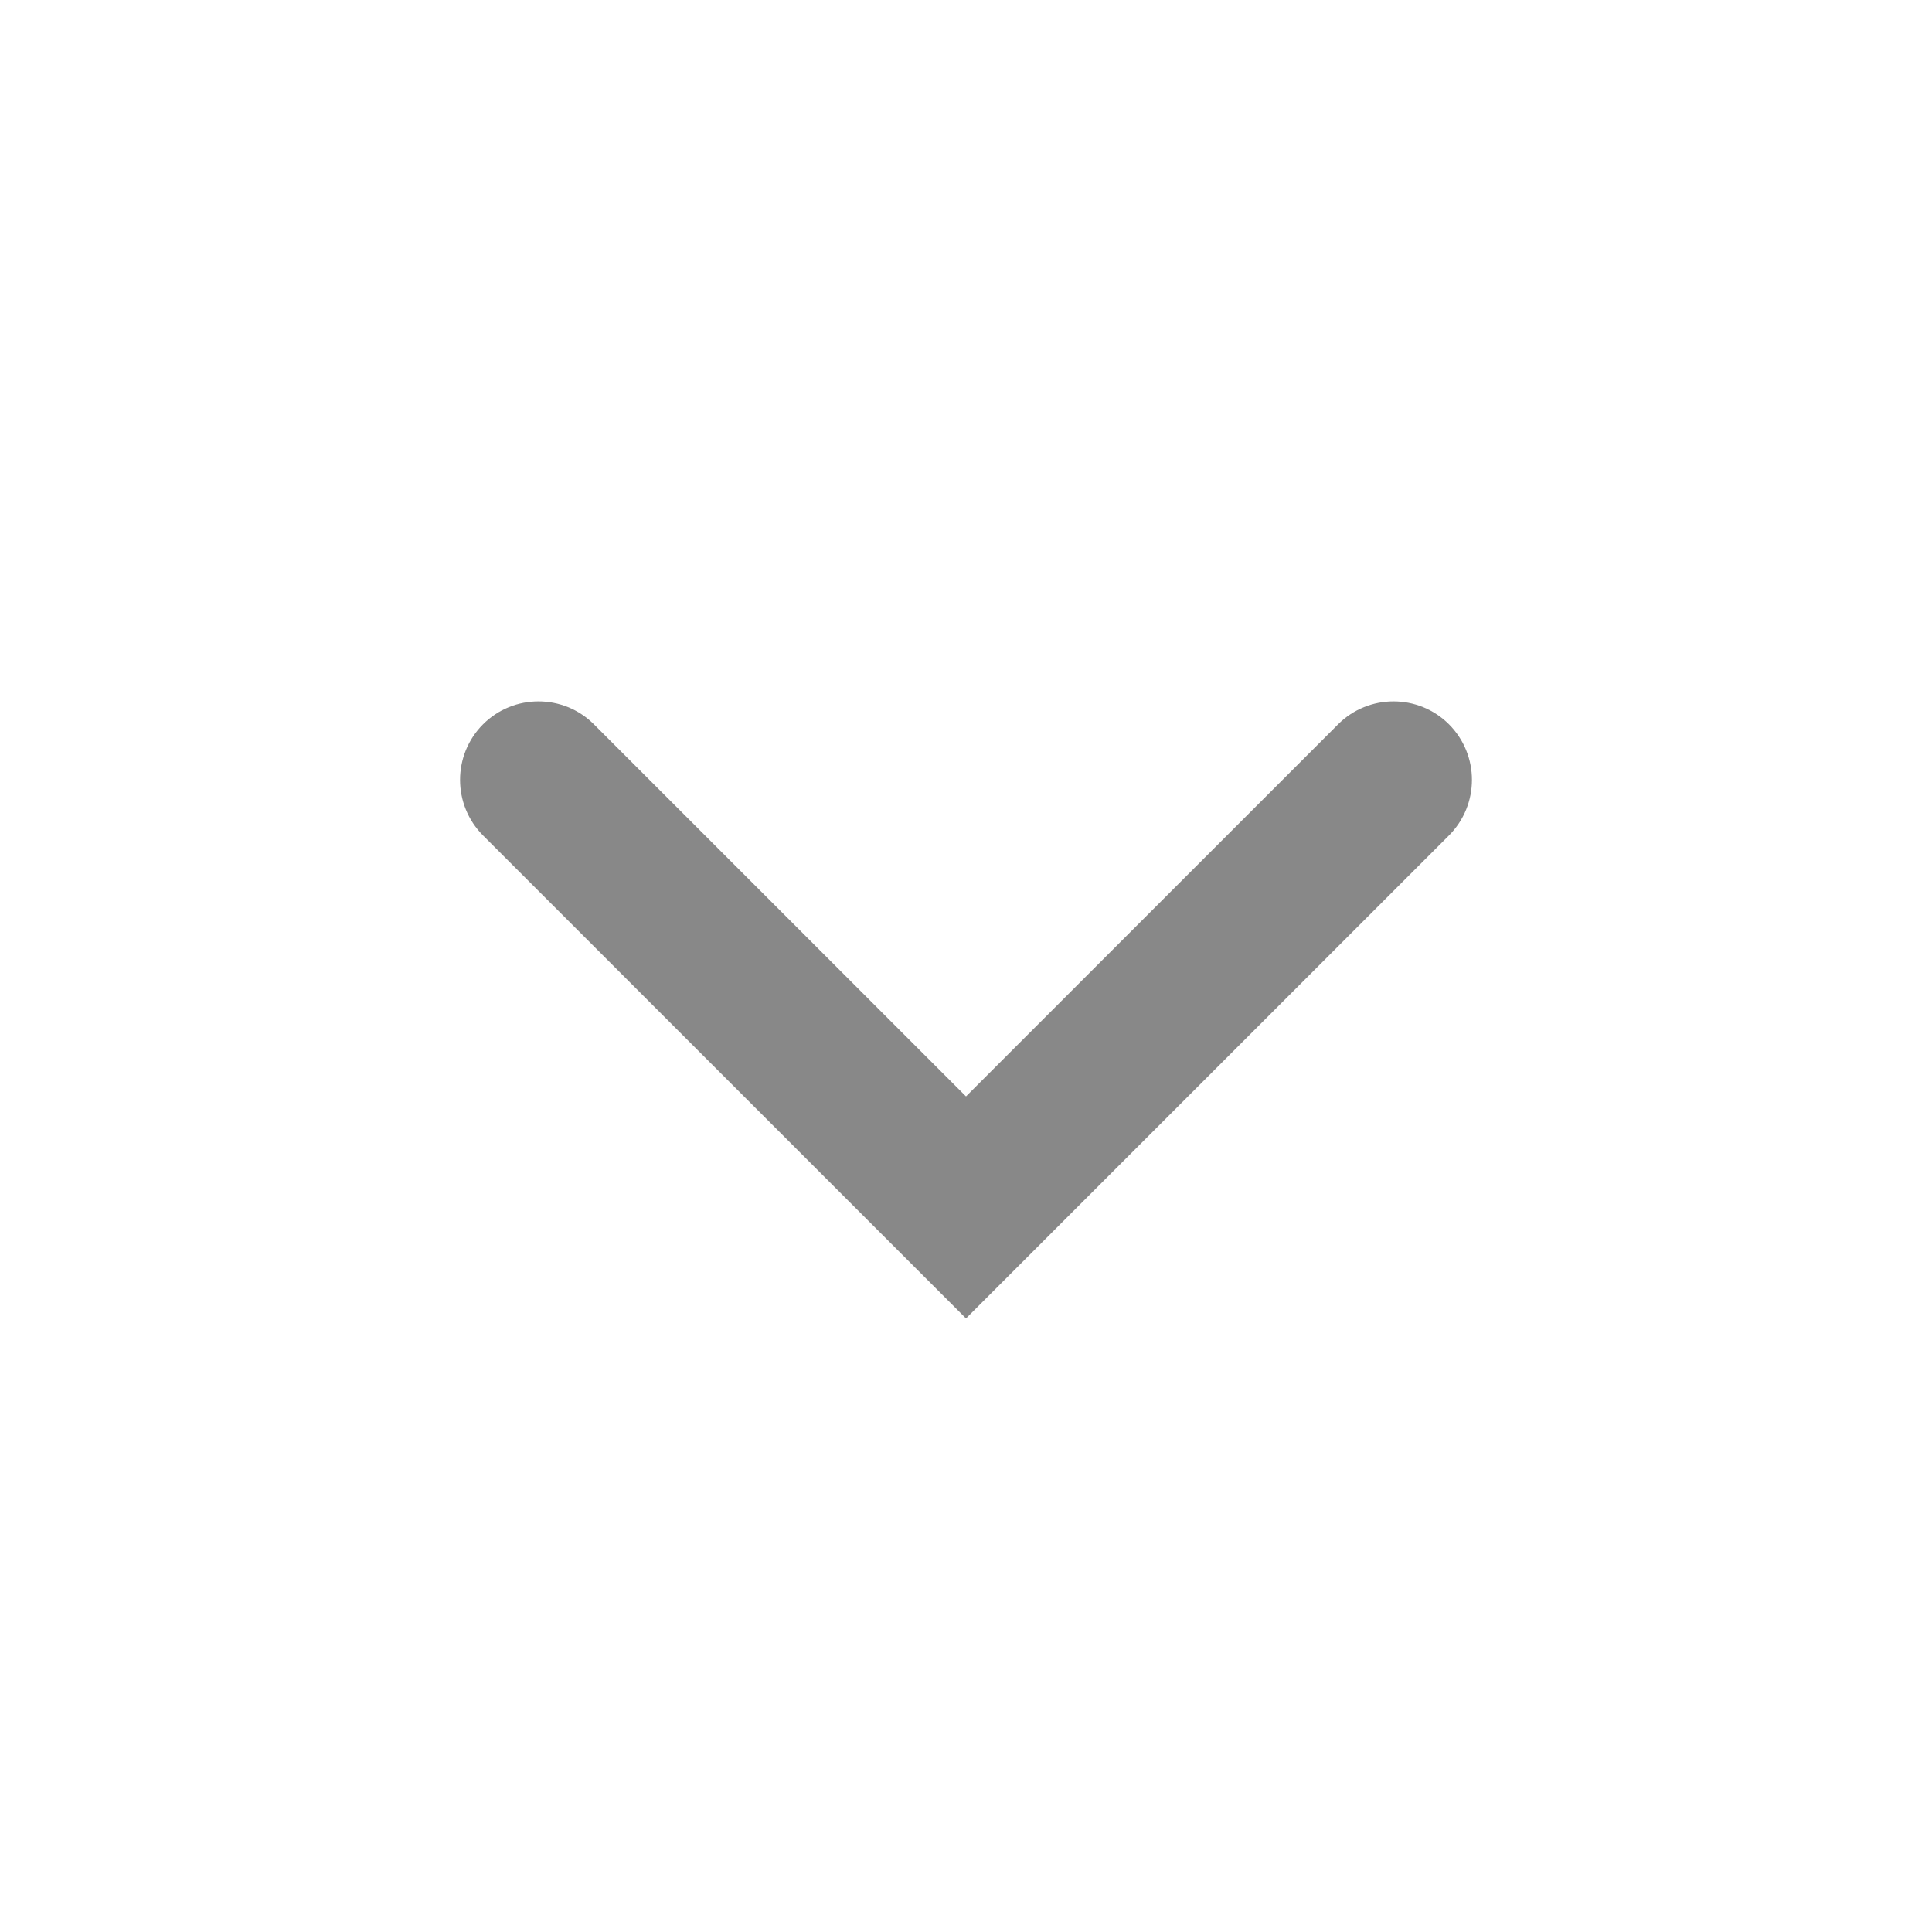 <?xml version="1.0" encoding="UTF-8"?>
<svg width="12px" height="12px" viewBox="0 0 12 12" version="1.1" xmlns="http://www.w3.org/2000/svg" xmlns:xlink="http://www.w3.org/1999/xlink">
    <title>1.Bace基础/3.Icon图标/箭头/chevron-down</title>
    <g id="页面-1" stroke="none" stroke-width="1" fill="none" fill-rule="evenodd">
        <g id="教师-课程内容" transform="translate(-87, -414)">
            <g id="编组-59" transform="translate(56, 327)">
                <g id="编组-22" transform="translate(31, 87)">
                    <g id="1.Bace基础/3.Icon图标/箭头/chevron-down" transform="translate(6, 6) scale(1, -1) translate(-6, -6) ">
                        <path d="M12,-5.24532084e-07 L12,12 L-5.24539995e-07,12 L-5.24539995e-07,-5.24532084e-07 L12,-5.24532084e-07 Z" id="矩形" opacity="0.6" transform="translate(6, 6) rotate(-180) translate(-6, -6) "></path>
                        <path d="M3.689,4.155 L6,6.466 L6,6.466 L8.311,4.155 C8.501,3.965 8.81,3.965 9,4.155 C9,4.155 9,4.155 9,4.155 C9.19,4.346 9.19,4.654 9,4.845 L6,7.845 L6,7.845 L3,4.845 C2.81,4.654 2.81,4.346 3,4.155 C3,4.155 3,4.155 3,4.155 C3.19,3.965 3.499,3.965 3.689,4.155 Z" id="路径-4-(Stroke)" fill="#888888" transform="translate(6, 5.828) rotate(-180) translate(-6, -5.828) "></path>
                    </g>
                </g>
            </g>
        </g>
    </g>
</svg>